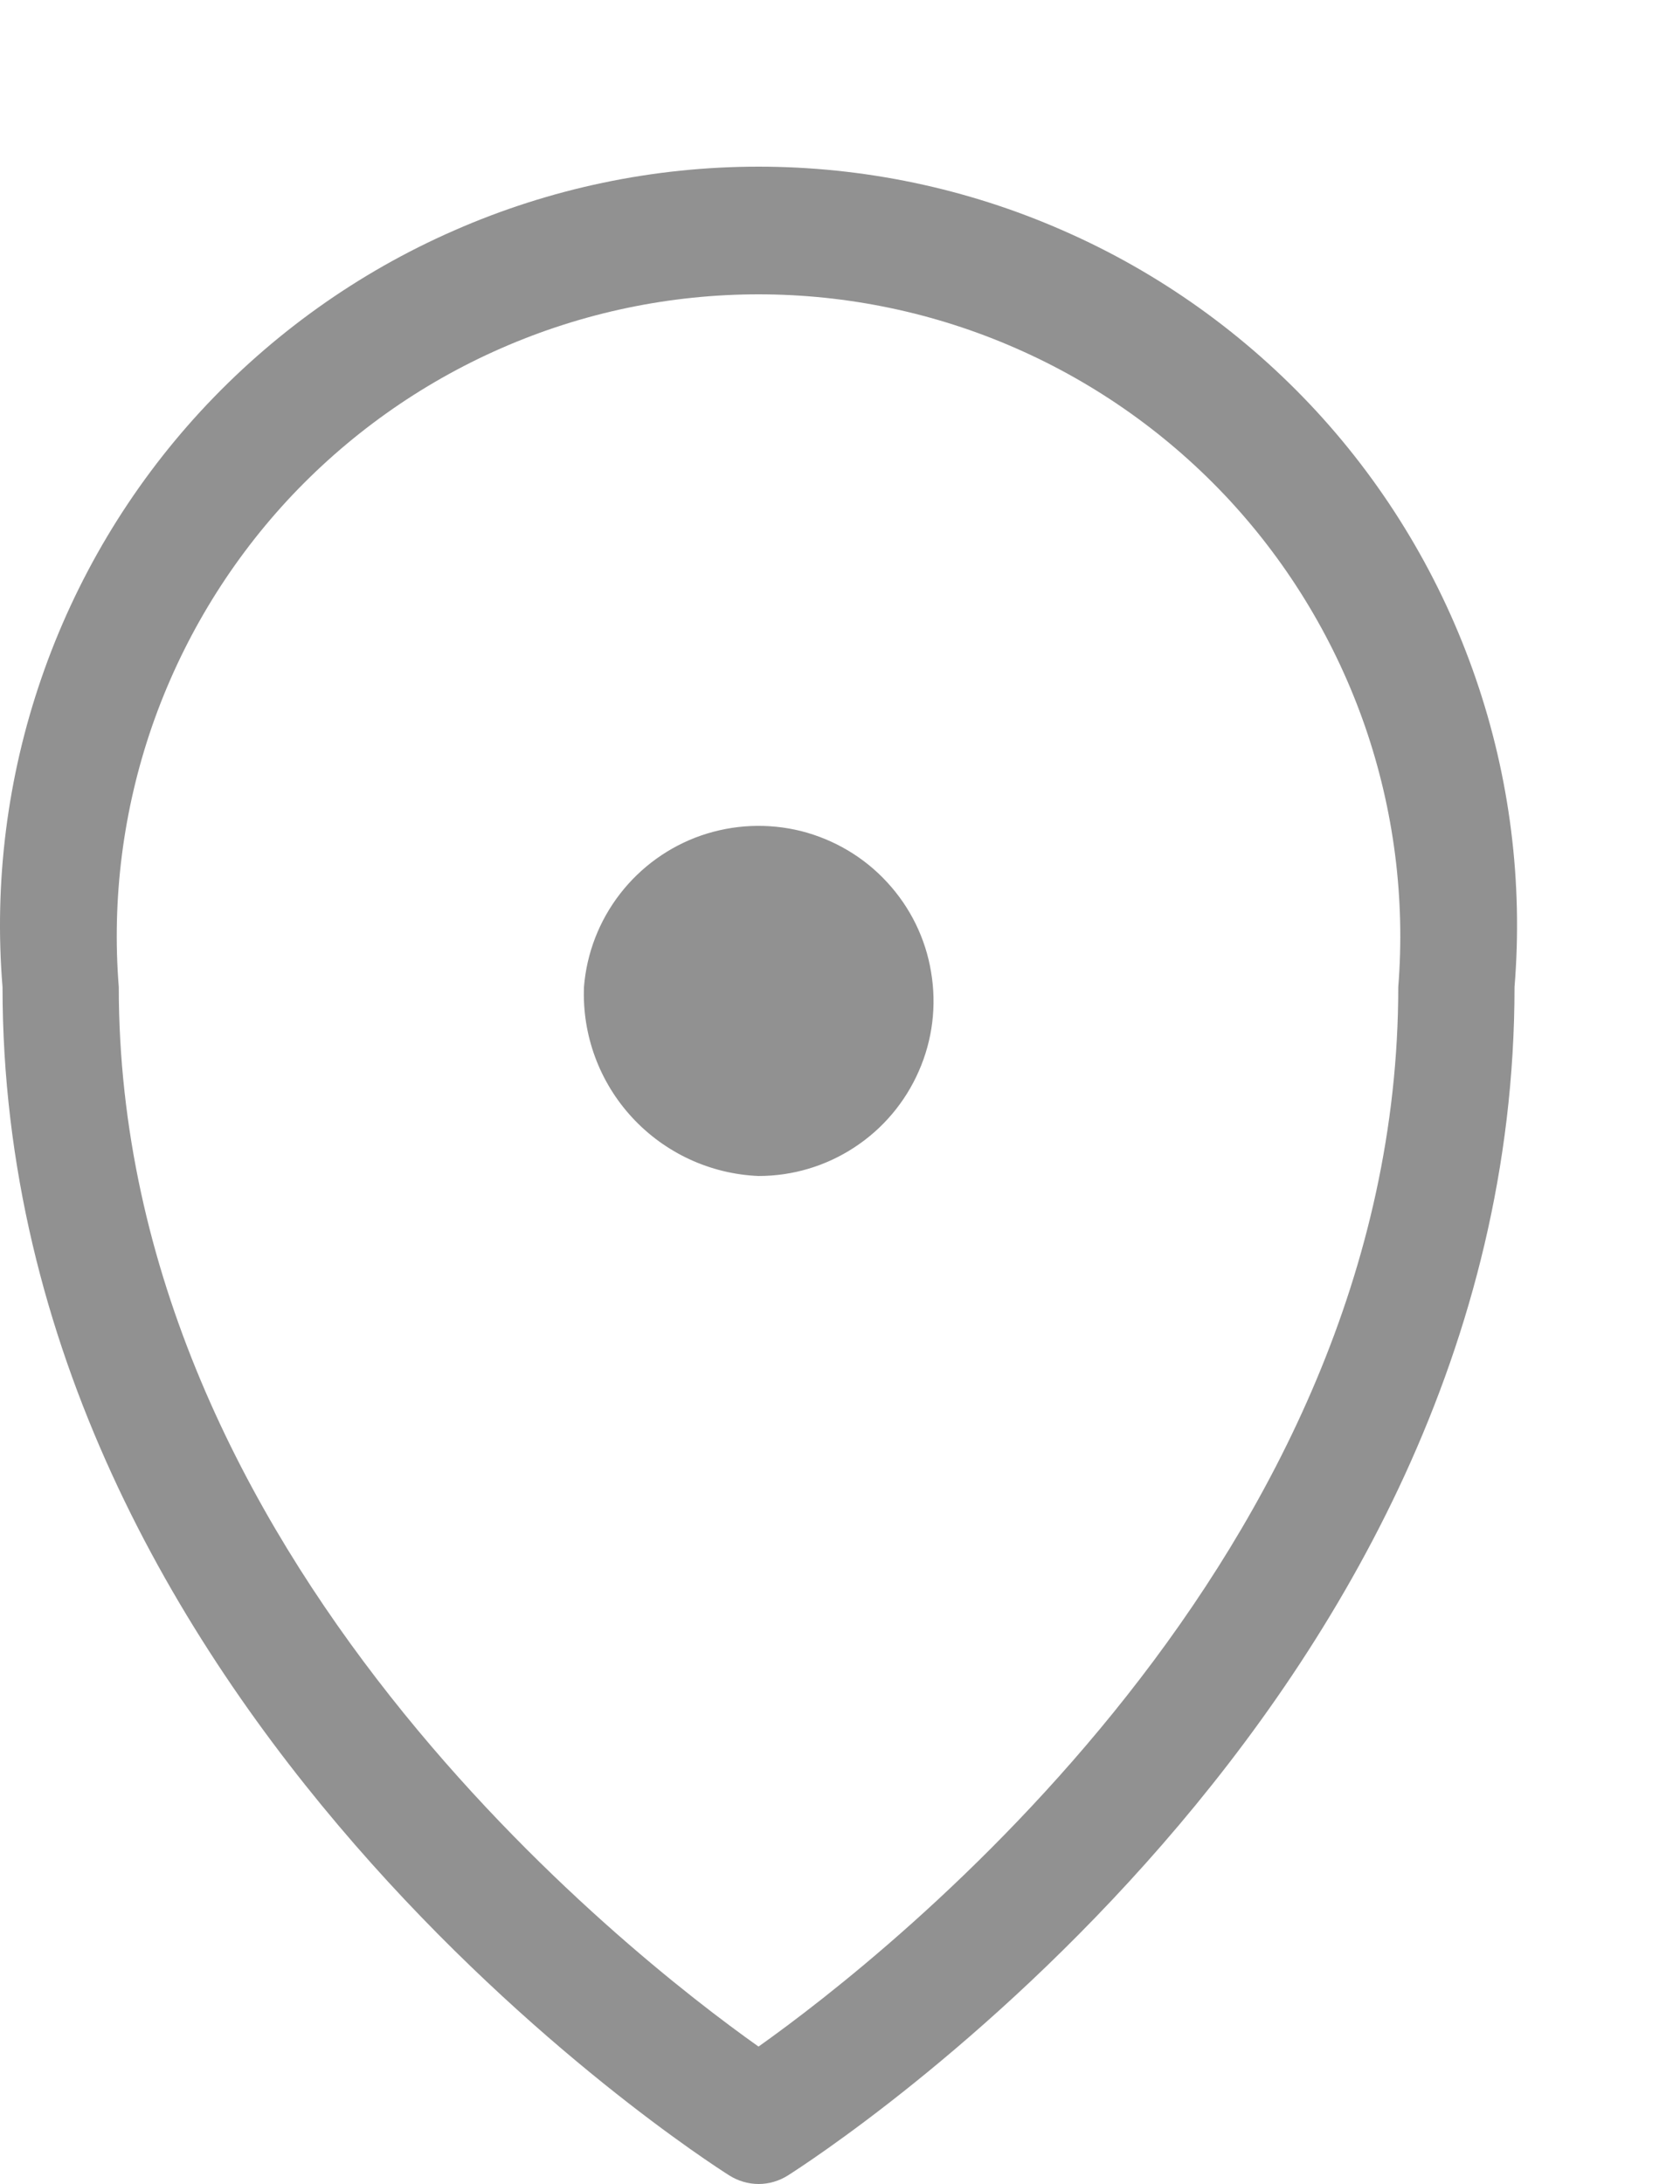 <svg width="10" height="13" viewBox="0 0 10 13" fill="none" xmlns="http://www.w3.org/2000/svg">
<path d="M4.341 12.949C4.164 12.837 0.015 10.166 0.015 5.875C-0.036 5.253 0.043 4.627 0.246 4.038C0.449 3.448 0.772 2.906 1.195 2.447C1.618 1.989 2.131 1.622 2.703 1.372C3.274 1.121 3.891 0.992 4.515 0.992C5.139 0.992 5.756 1.121 6.327 1.372C6.899 1.622 7.412 1.989 7.835 2.447C8.258 2.906 8.581 3.448 8.784 4.038C8.987 4.627 9.066 5.253 9.015 5.875C9.015 10.166 4.866 12.837 4.69 12.949C4.638 12.982 4.577 13 4.516 13C4.454 13 4.393 12.982 4.341 12.949ZM0.707 5.875C0.707 9.268 3.746 11.637 4.515 12.182C5.283 11.637 8.323 9.262 8.323 5.875C8.365 5.349 8.297 4.821 8.125 4.323C7.952 3.825 7.679 3.368 7.321 2.98C6.963 2.593 6.529 2.284 6.047 2.073C5.564 1.861 5.042 1.752 4.515 1.752C3.988 1.752 3.466 1.861 2.983 2.073C2.501 2.284 2.067 2.593 1.709 2.98C1.351 3.368 1.078 3.825 0.905 4.323C0.733 4.821 0.665 5.349 0.707 5.875ZM3.476 5.875C3.492 5.673 3.567 5.48 3.691 5.32C3.815 5.16 3.983 5.039 4.174 4.973C4.366 4.907 4.572 4.898 4.769 4.947C4.965 4.997 5.143 5.102 5.28 5.251C5.418 5.4 5.509 5.585 5.542 5.785C5.576 5.985 5.551 6.19 5.469 6.376C5.388 6.561 5.255 6.719 5.085 6.83C4.916 6.941 4.718 7 4.515 7C4.228 6.988 3.958 6.863 3.763 6.652C3.568 6.441 3.465 6.162 3.476 5.875Z" fill="#919191"/>
</svg>
